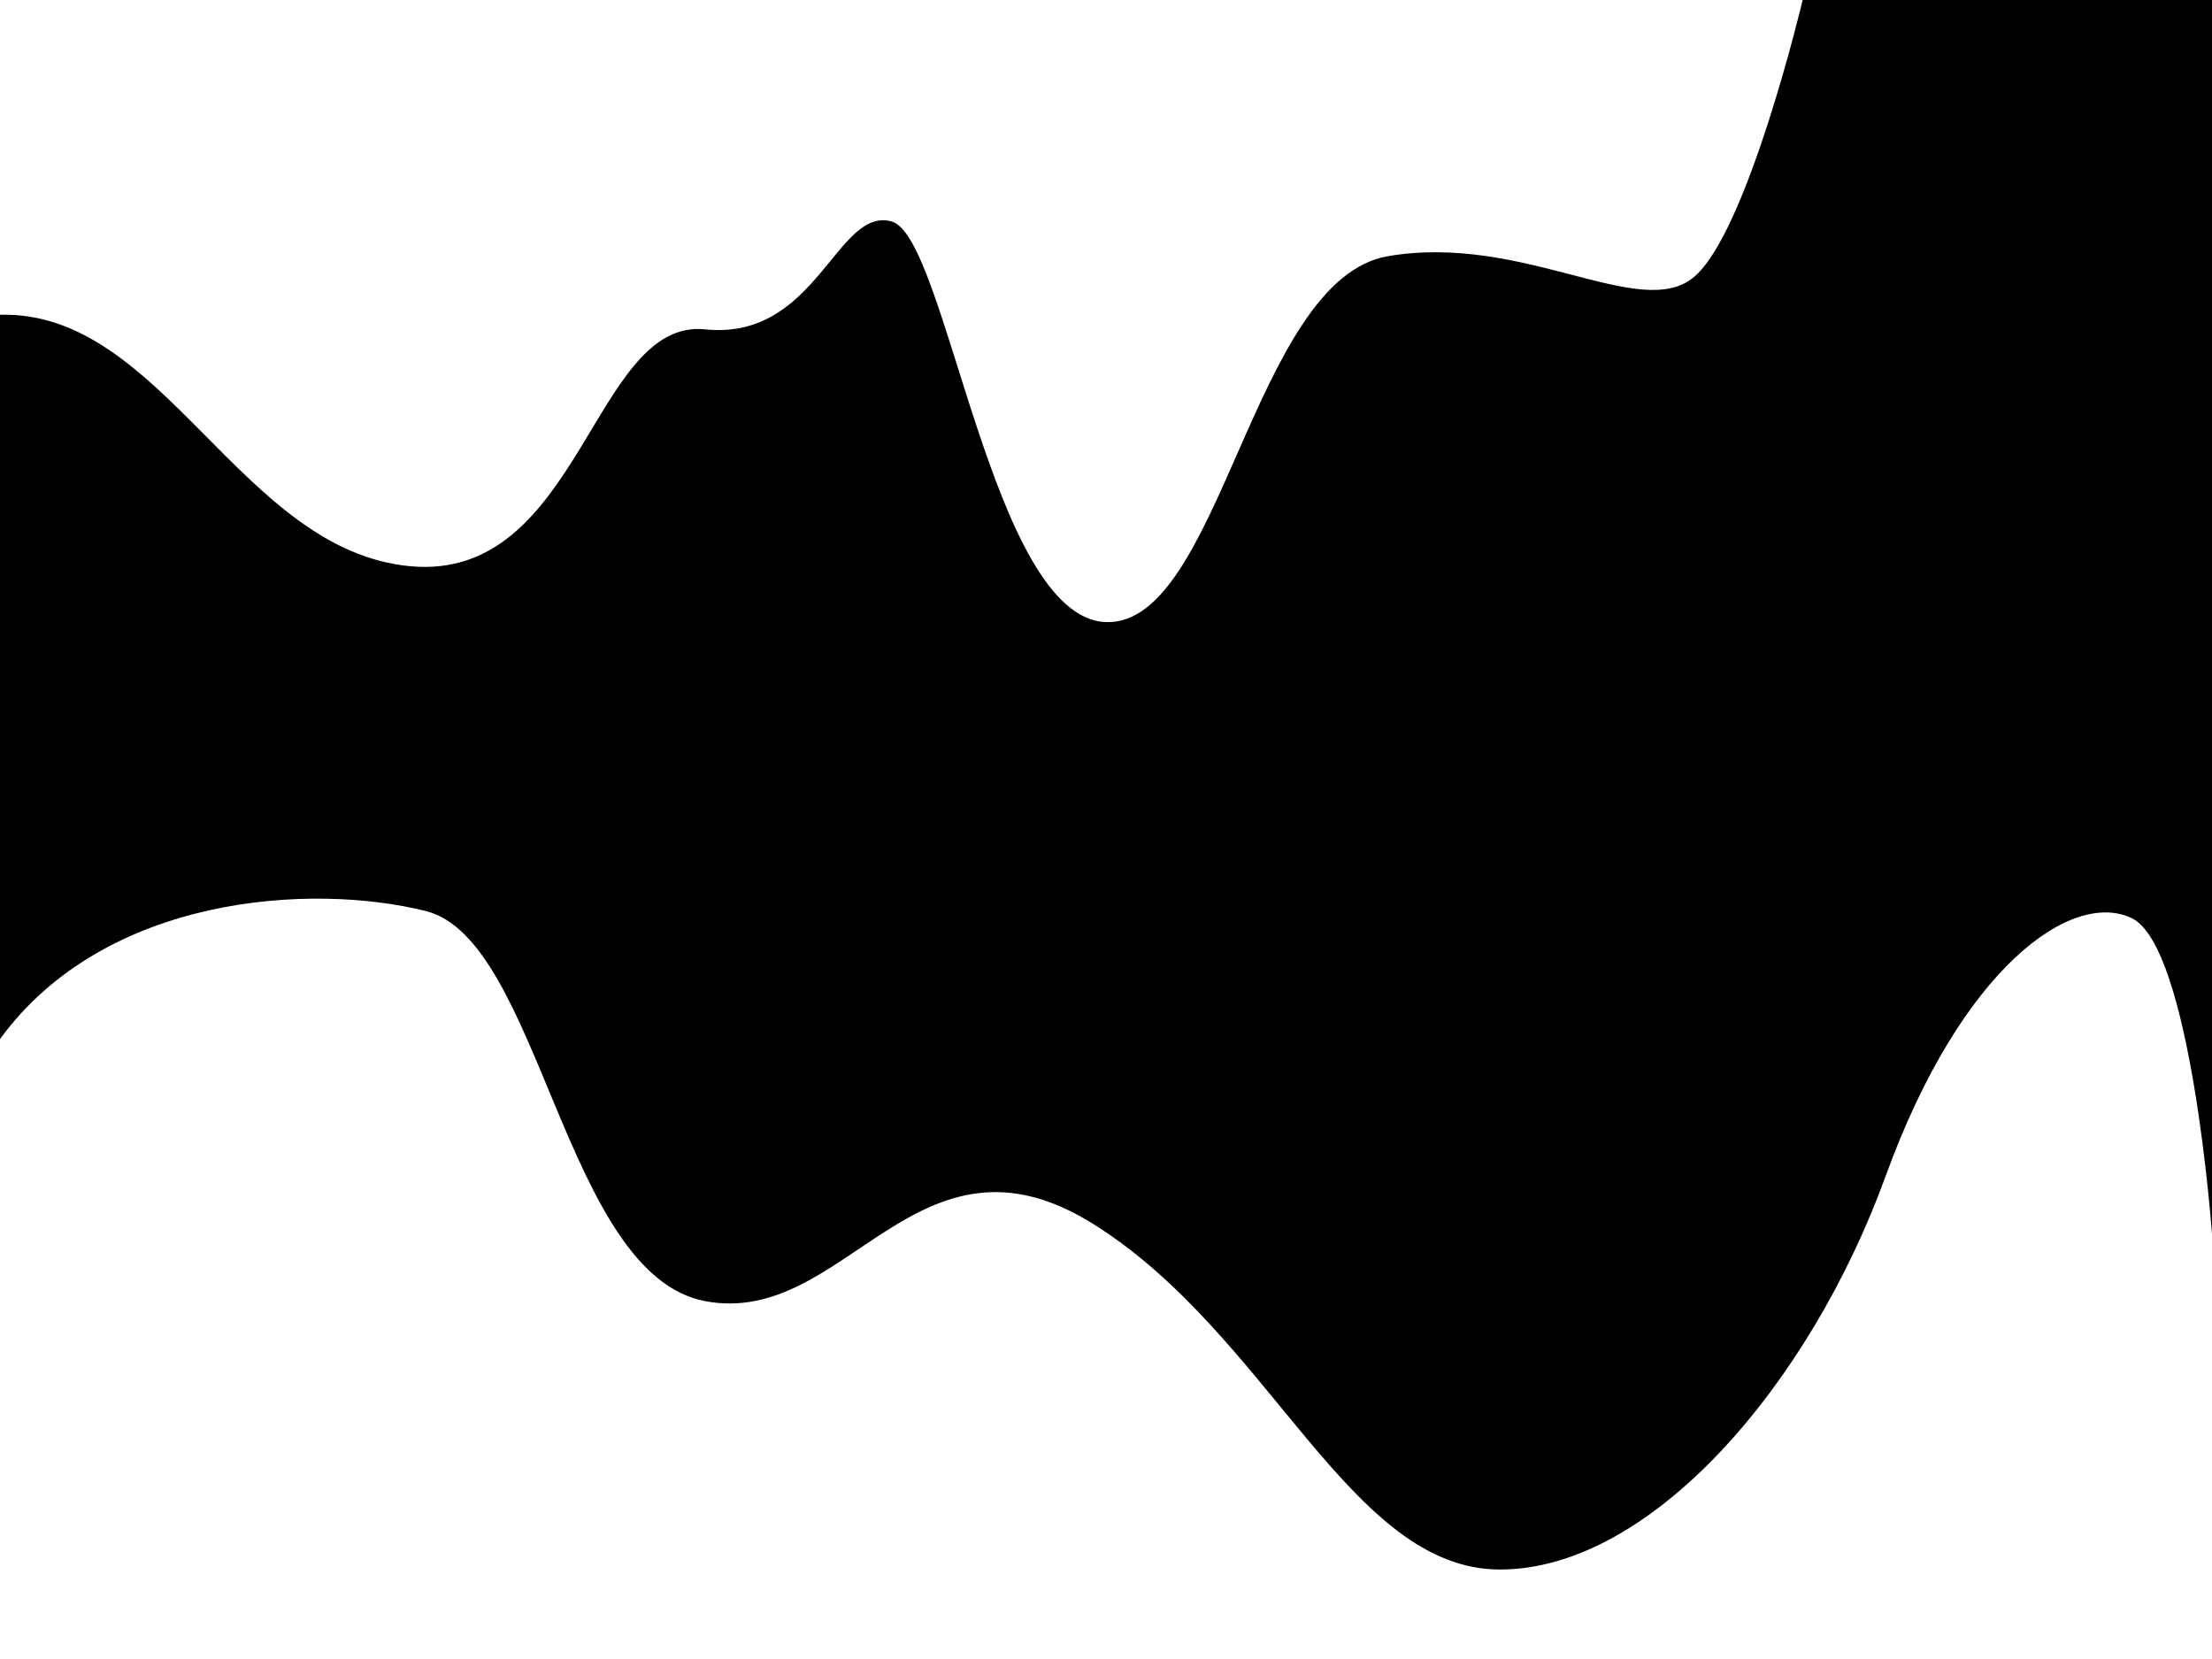 <?xml version="1.0" encoding="UTF-8"?>
<svg xmlns="http://www.w3.org/2000/svg" viewBox="0 0 1600 1200">
  <path d="m1303.92,0s-39.92,168.58-78.92,200.62-123-32.04-221-15.33-121,267.49-204,264.68c-83-2.81-115-278.62-155-289.76-40-11.15-54,86.38-135,78.02-81-8.36-90,182.51-213,171.36C174,398.45,118,224.3,0,227.69v523.91c76-104.26,225-113.32,308-92.62s100,262.75,202,282.16,153-135.9,281-55.66,185,249.8,294,249.8,224-133.31,279-284.75c55-151.43,135-207.09,178-186.38s58,228.49,58,228.49V0h-296.08Z" stroke-width="0"/>
</svg>